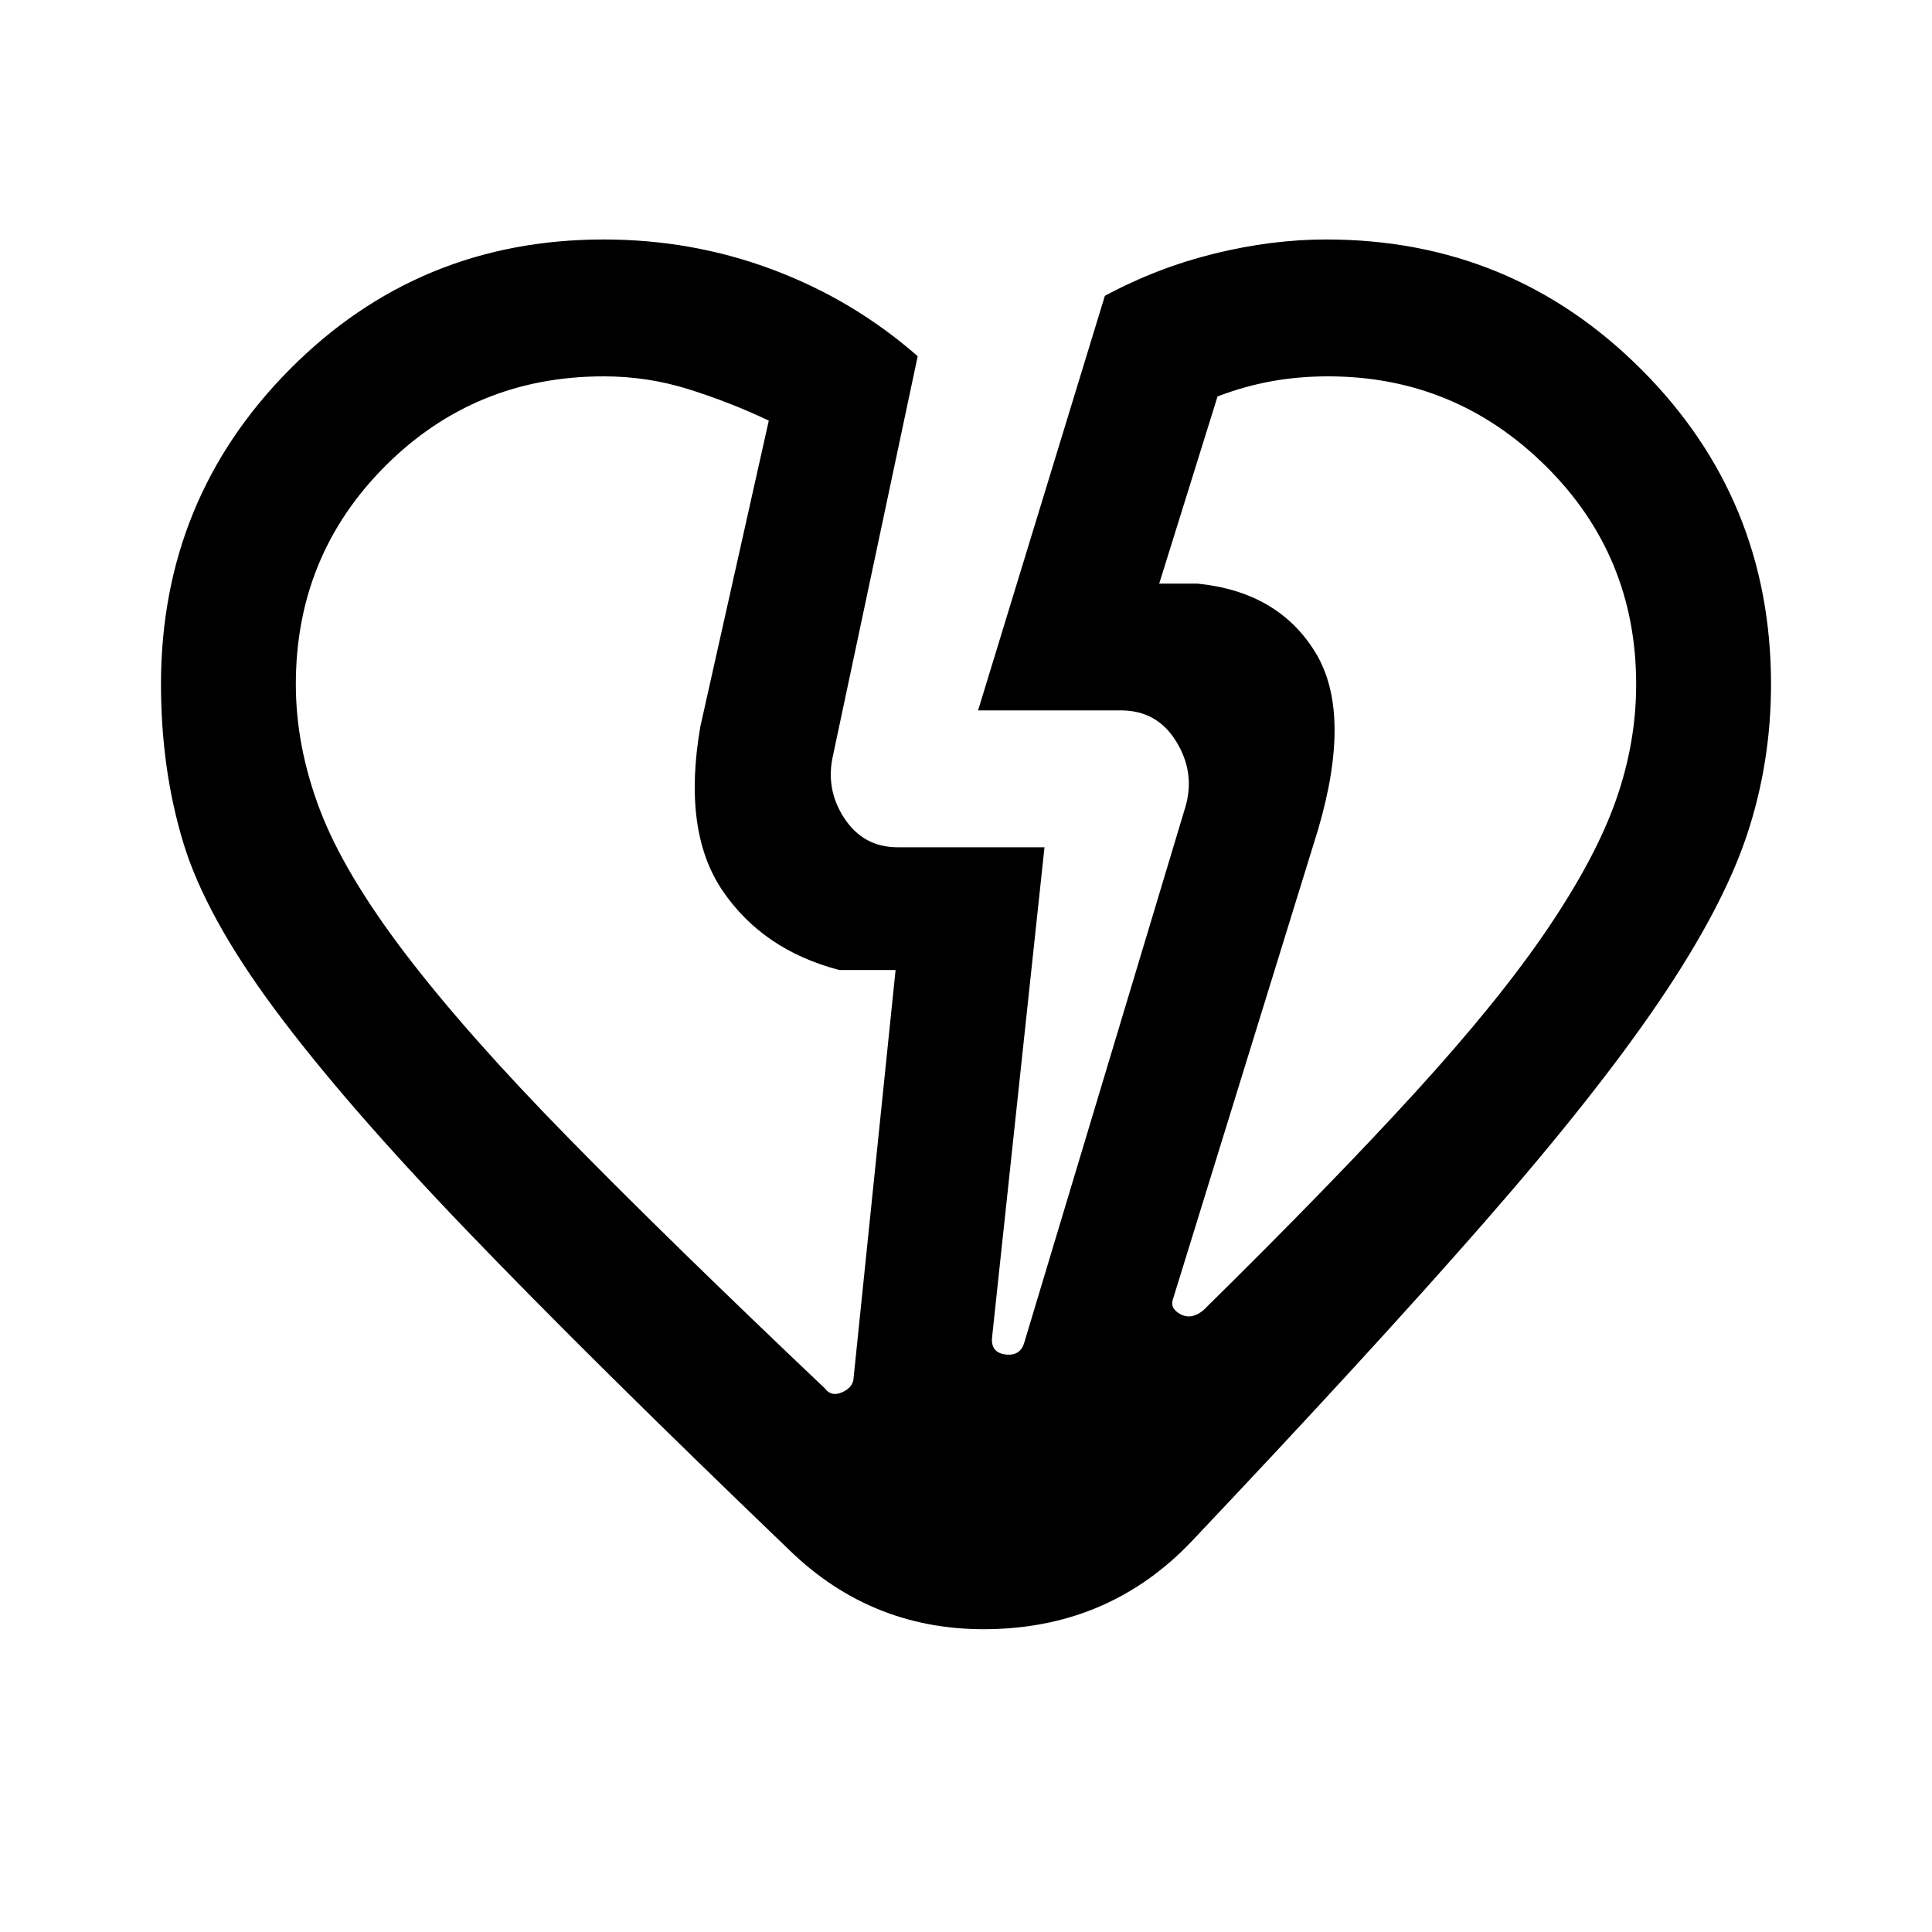 <svg xmlns="http://www.w3.org/2000/svg" height="40" width="40"><path d="M16.333 32.083q-4.125-3.958-6.666-6.604-2.542-2.646-3.979-4.583-1.438-1.938-1.896-3.458-.459-1.521-.459-3.271 0-3.834 2.667-6.521 2.667-2.688 6.5-2.688 1.833 0 3.5.625t3 1.792l-1.75 8.25q-.167.708.229 1.313.396.604 1.104.604h3.042l-1.083 10.125q-.042.333.27.375.313.041.396-.25l3.334-11.084q.208-.708-.188-1.354-.396-.646-1.146-.646H20.25l2.625-8.583q1.083-.583 2.271-.875 1.187-.292 2.312-.292 3.834 0 6.521 2.688 2.688 2.687 2.688 6.521 0 1.625-.5 3.125t-1.813 3.437q-1.312 1.938-3.646 4.604-2.333 2.667-6.041 6.584-1.667 1.75-4.125 1.812-2.459.063-4.209-1.646ZM6.125 14.167q0 1.291.5 2.604.5 1.312 1.771 2.979t3.375 3.812q2.104 2.146 5.312 5.188.125.167.334.083.208-.083.25-.25l.875-8.5h-1.167q-1.583-.416-2.417-1.645-.833-1.23-.458-3.396l1.417-6.334q-.792-.375-1.646-.645-.854-.271-1.771-.271-2.667 0-4.521 1.854t-1.854 4.521Zm27.75 0q0-2.667-1.875-4.521t-4.5-1.854q-.625 0-1.188.104-.562.104-1.104.312L24 12.083h.792q1.666.167 2.437 1.417.771 1.25.063 3.667l-3 9.708q-.084.208.146.333.229.125.479-.083 2.666-2.625 4.395-4.521 1.73-1.896 2.73-3.375t1.416-2.667q.417-1.187.417-2.395Zm-6.583 3ZM14.5 15.042Z"/></svg>